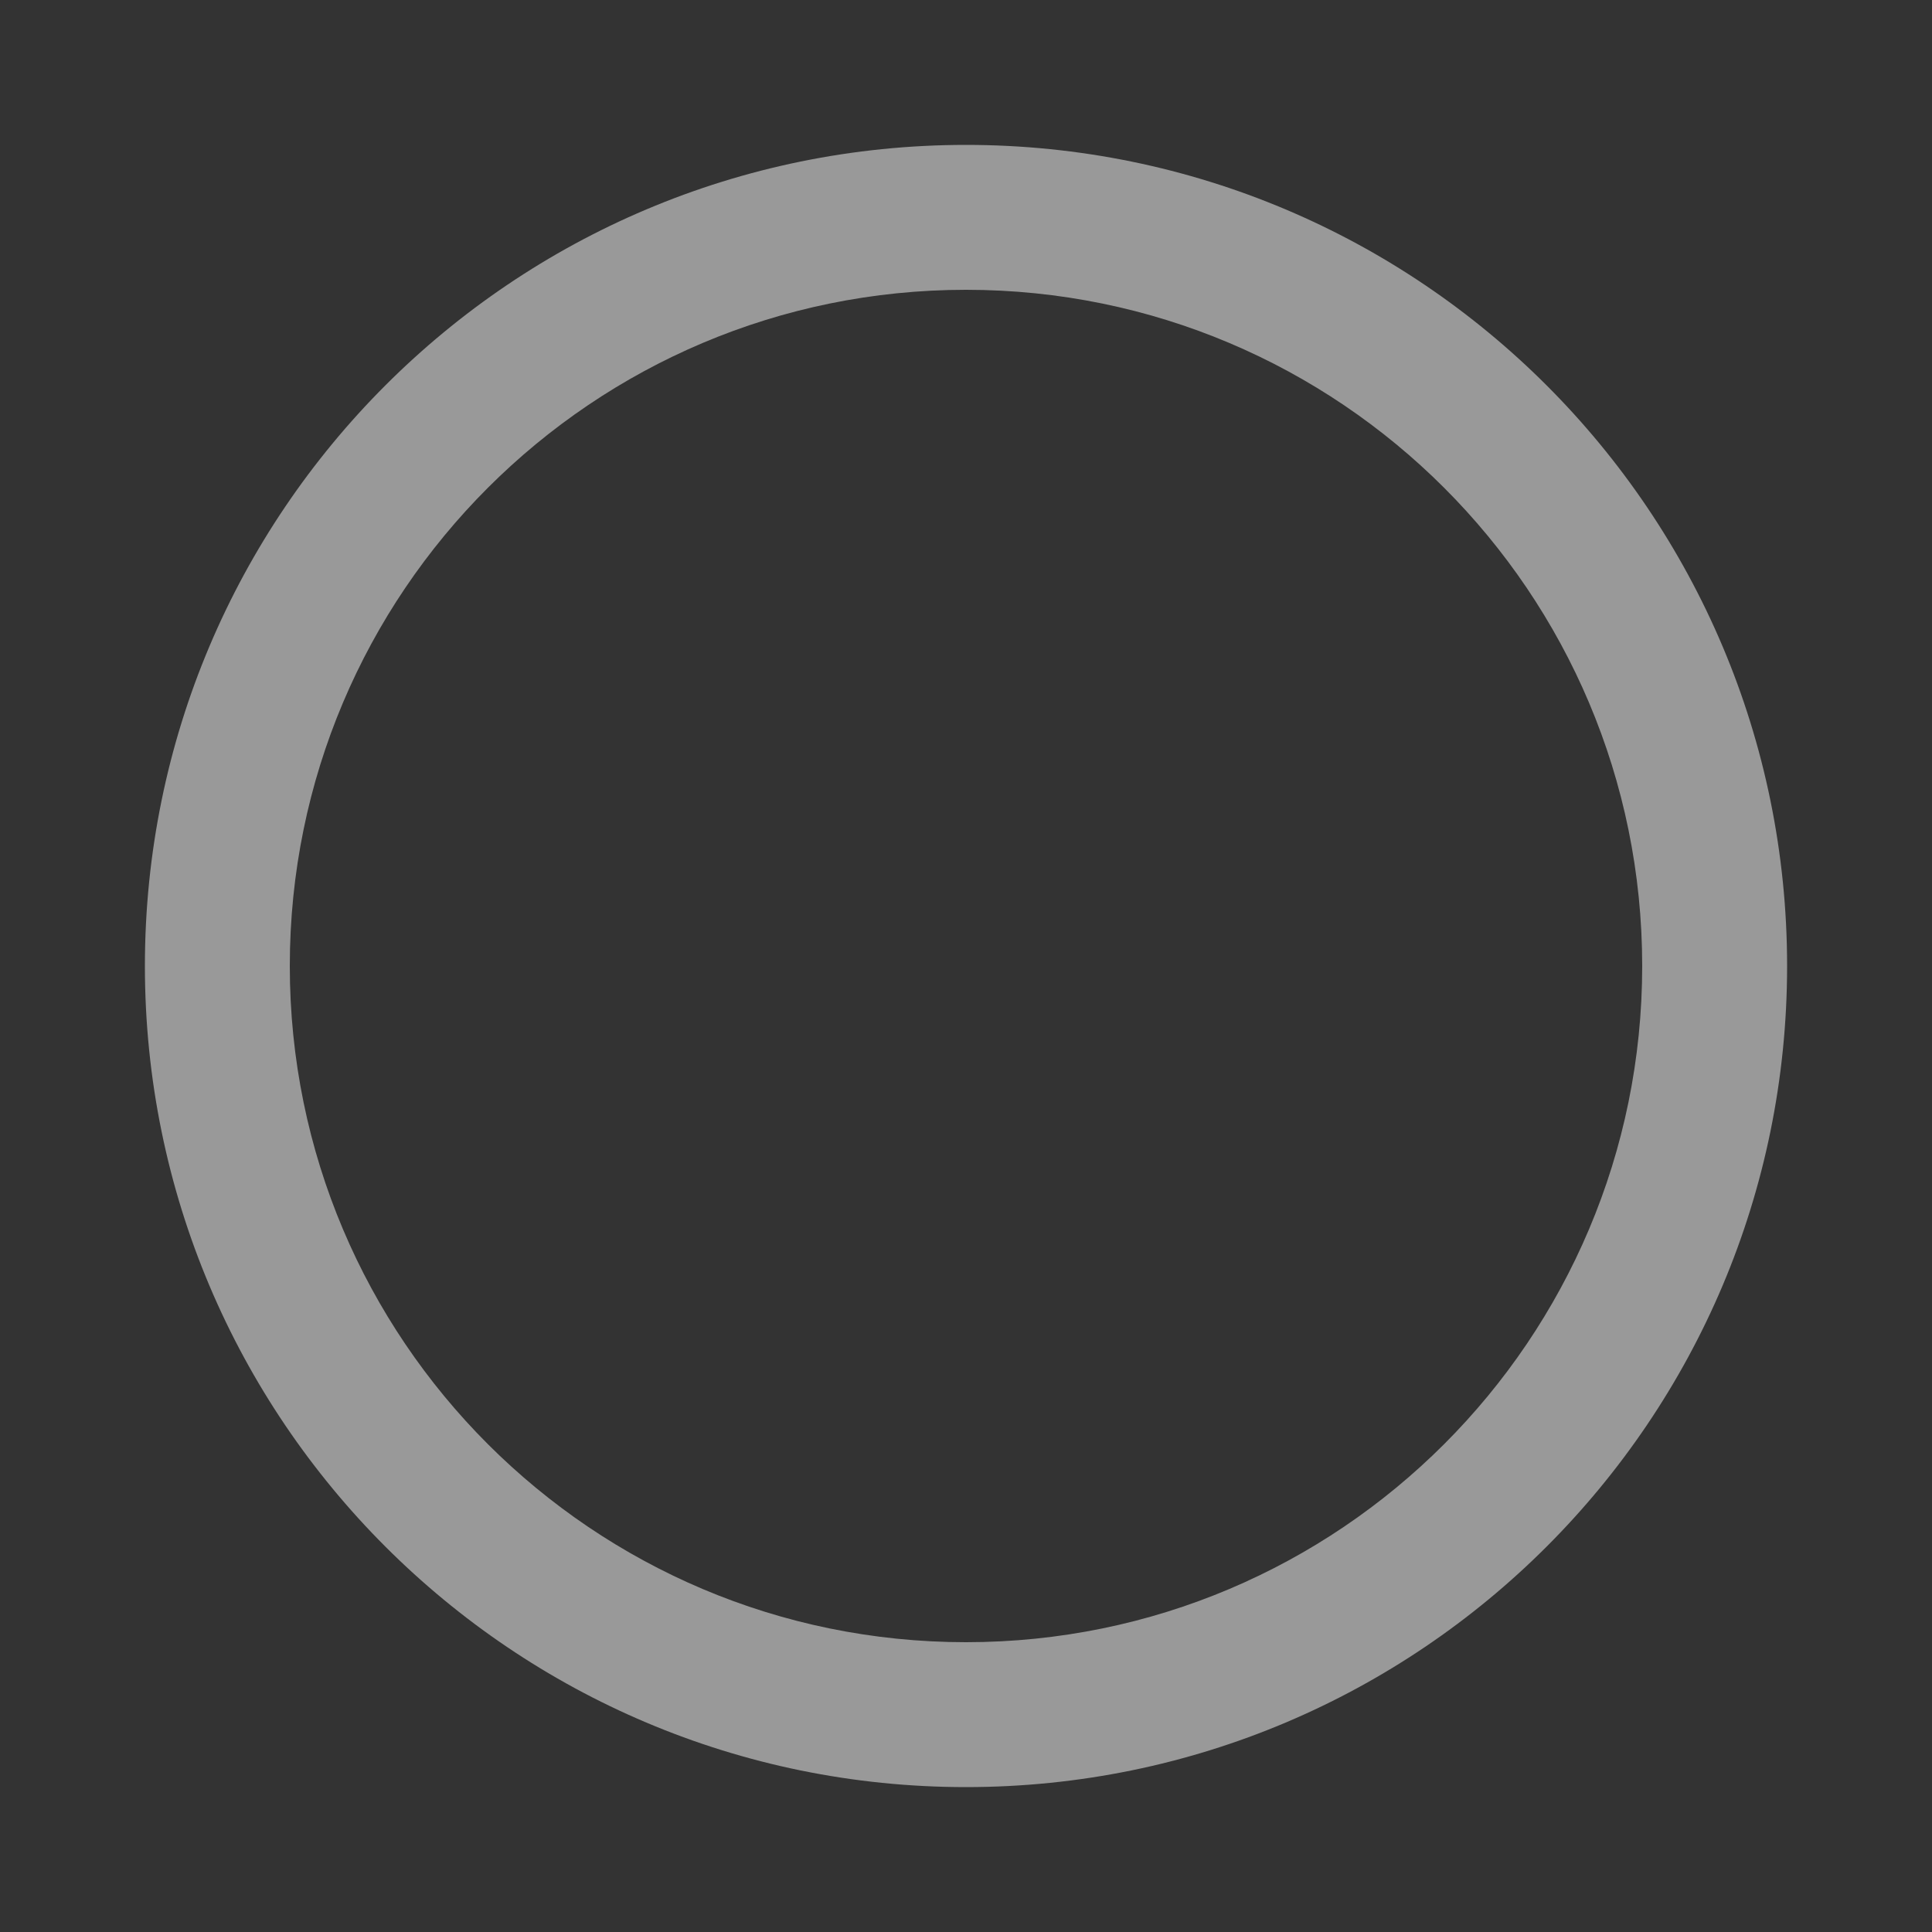 <svg width="12" height="12" viewBox="0 0 12 12" fill="none" xmlns="http://www.w3.org/2000/svg">
<rect x="0" y="0" width="12" height="12" fill="#333333" stroke="none"/>
<g clip-path="url(#clip0_693_277)">
<path opacity="0.5" fill-rule="evenodd" clip-rule="evenodd" d="M6 11.1C8.817 11.1 11.1 8.817 11.1 6C11.1 3.183 8.817 0.9 6 0.9C3.183 0.9 0.9 3.183 0.9 6C0.9 8.817 3.183 11.1 6 11.1ZM6 10.2C8.32 10.2 10.2 8.319 10.2 6C10.2 3.68 8.32 1.8 6 1.8C3.68 1.8 1.8 3.68 1.8 6C1.8 8.319 3.68 10.2 6 10.2Z" fill="white"/>
</g>
<defs>
<clipPath id="clip0_693_277">
<rect width="12" height="12" fill="white"/>
</clipPath>
</defs>
</svg>
